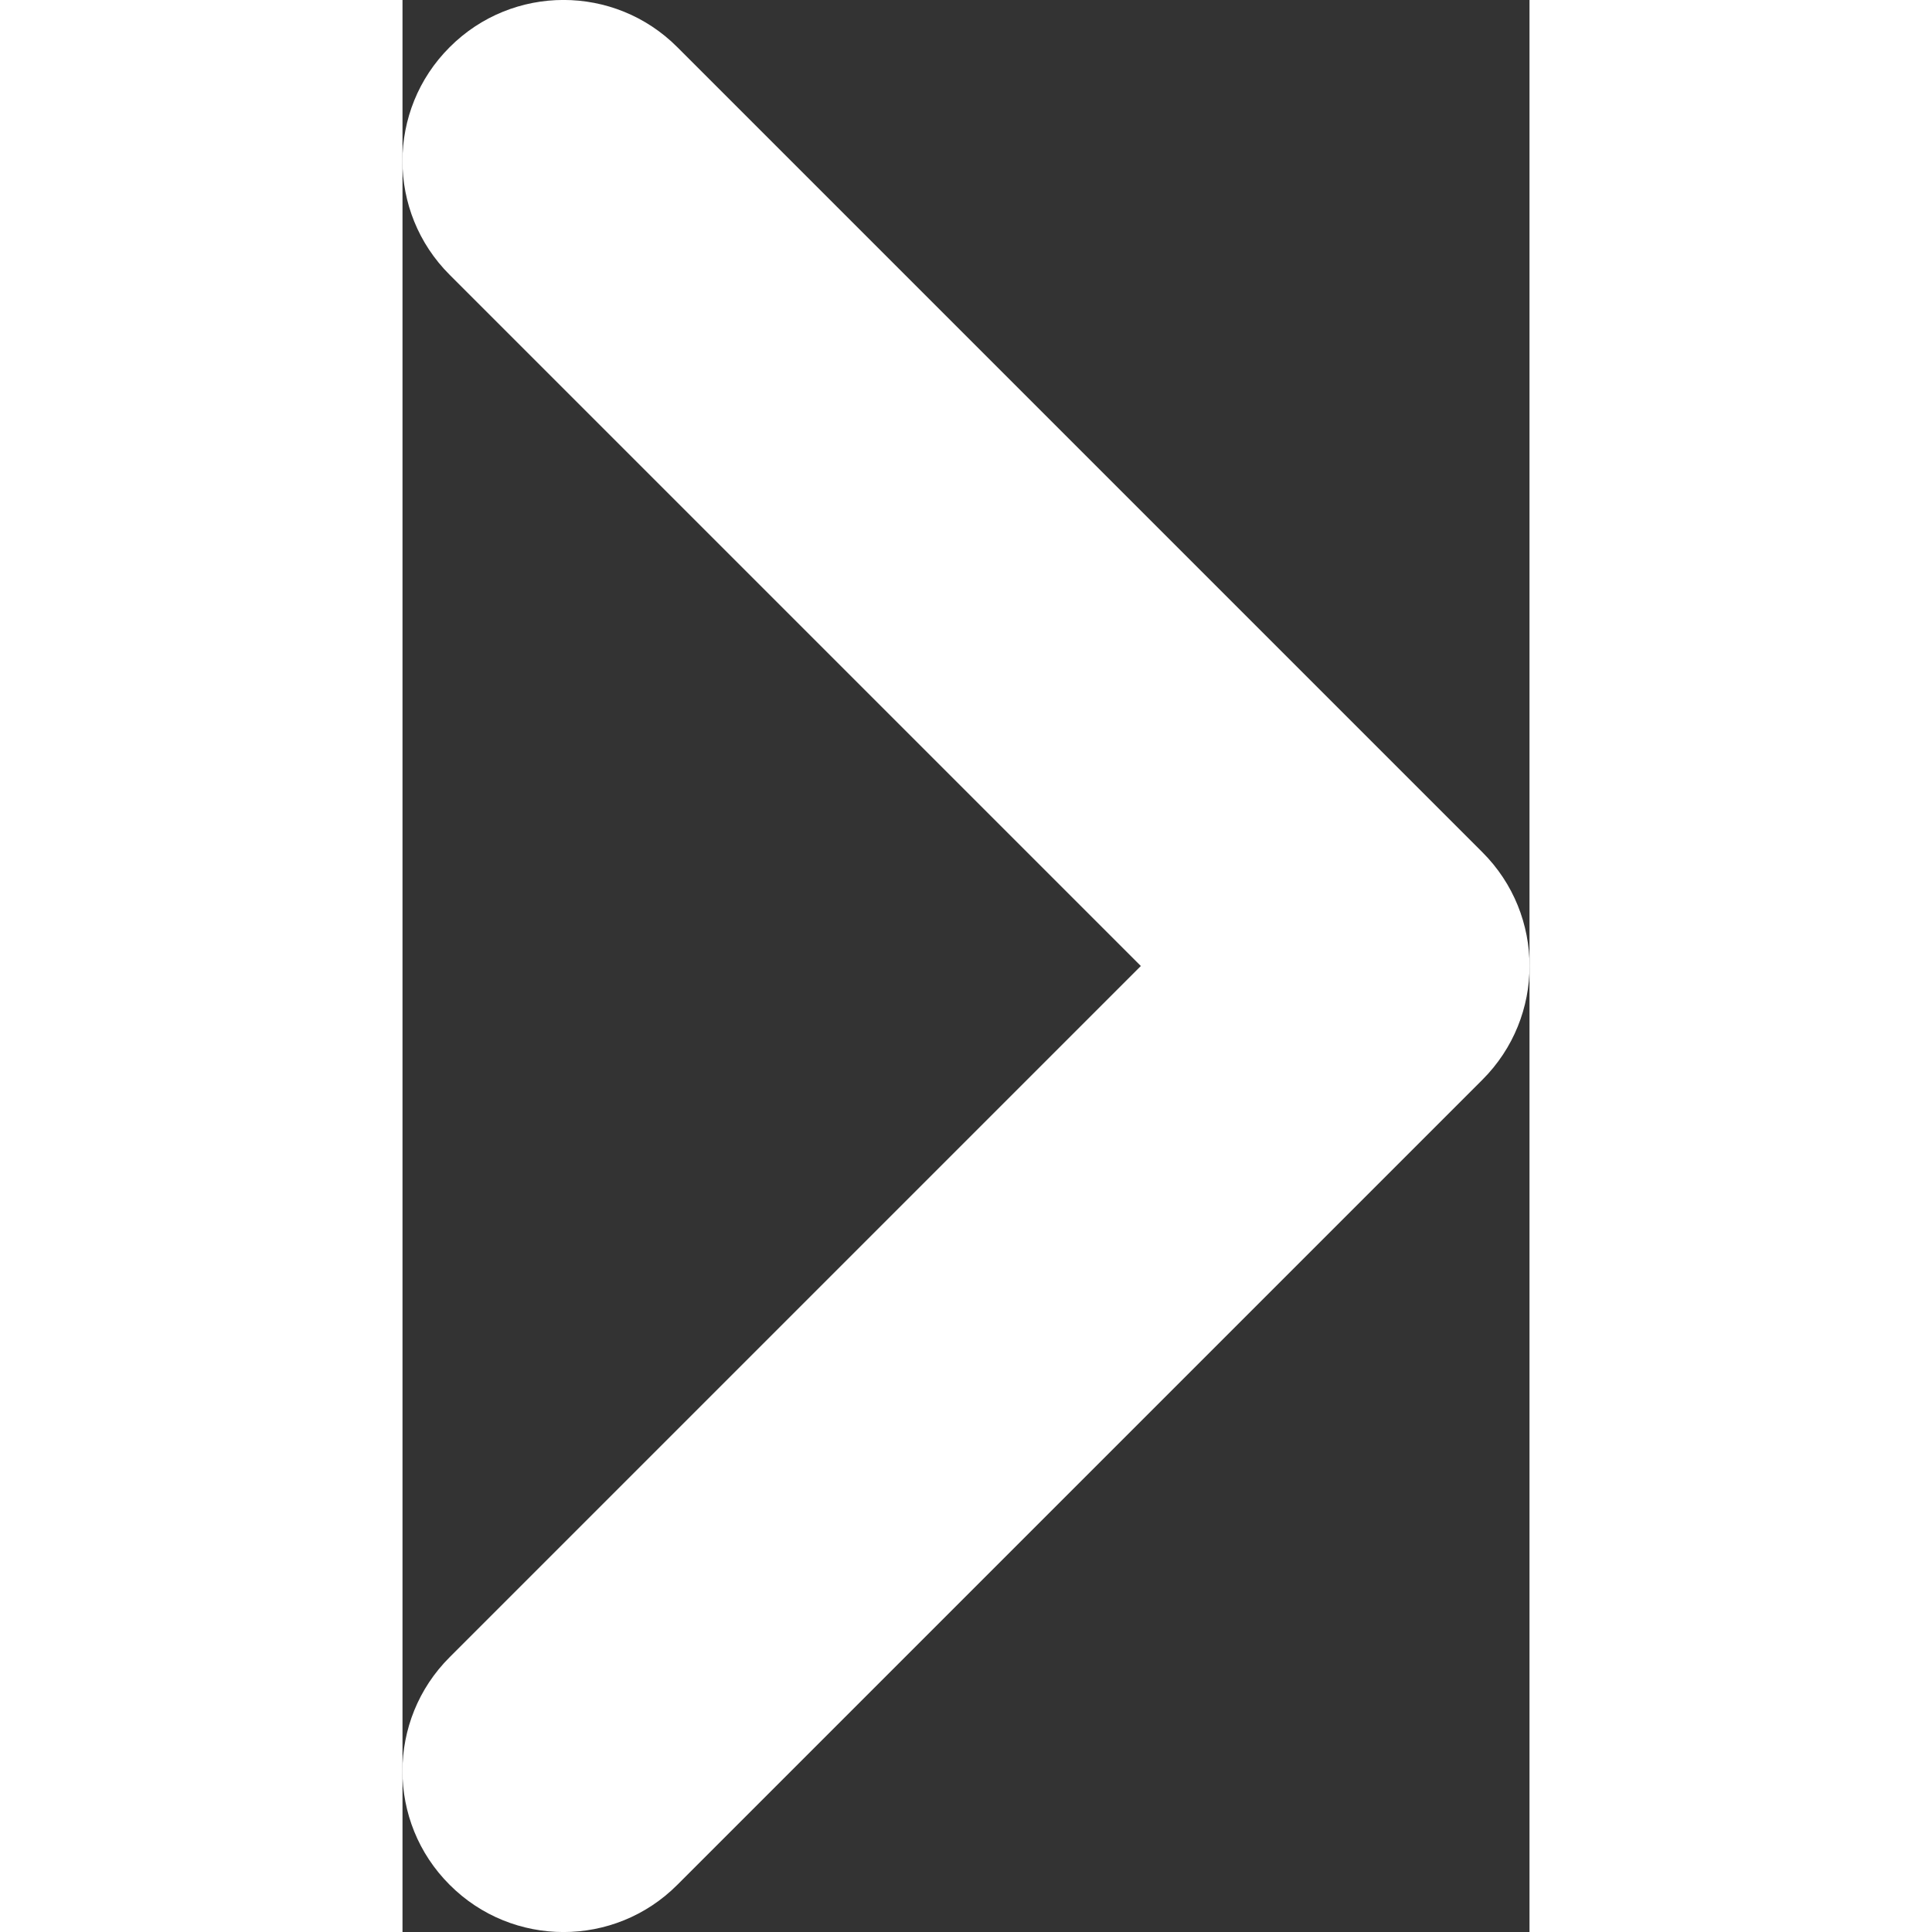 <svg class="styles__AnimatedIcon-sc-12ke5m-1 jISEPi" width="12px" height="12px" viewBox="0 0 7 12" xmlns="http://www.w3.org/2000/svg"><rect x="0" y="0" width="7" height="12" fill="#333333" stroke="none"/><g stroke="none" stroke-width="1" fill-rule="evenodd"><g transform="translate(-205, -78)" fill-rule="nonzero"><g transform="translate(200, 76)"><rect opacity="0" x="0" y="0" width="16" height="16"></rect><path fill="#fff" d="M5.293,3.707 C4.902,3.317 4.902,2.683 5.293,2.293 C5.683,1.902 6.317,1.902 6.707,2.293 L11.707,7.293 C12.098,7.683 12.098,8.317 11.707,8.707 L6.707,13.707 C6.317,14.098 5.683,14.098 5.293,13.707 C4.902,13.317 4.902,12.683 5.293,12.293 L9.586,8 L5.293,3.707 Z"></path></g></g></g></svg>
